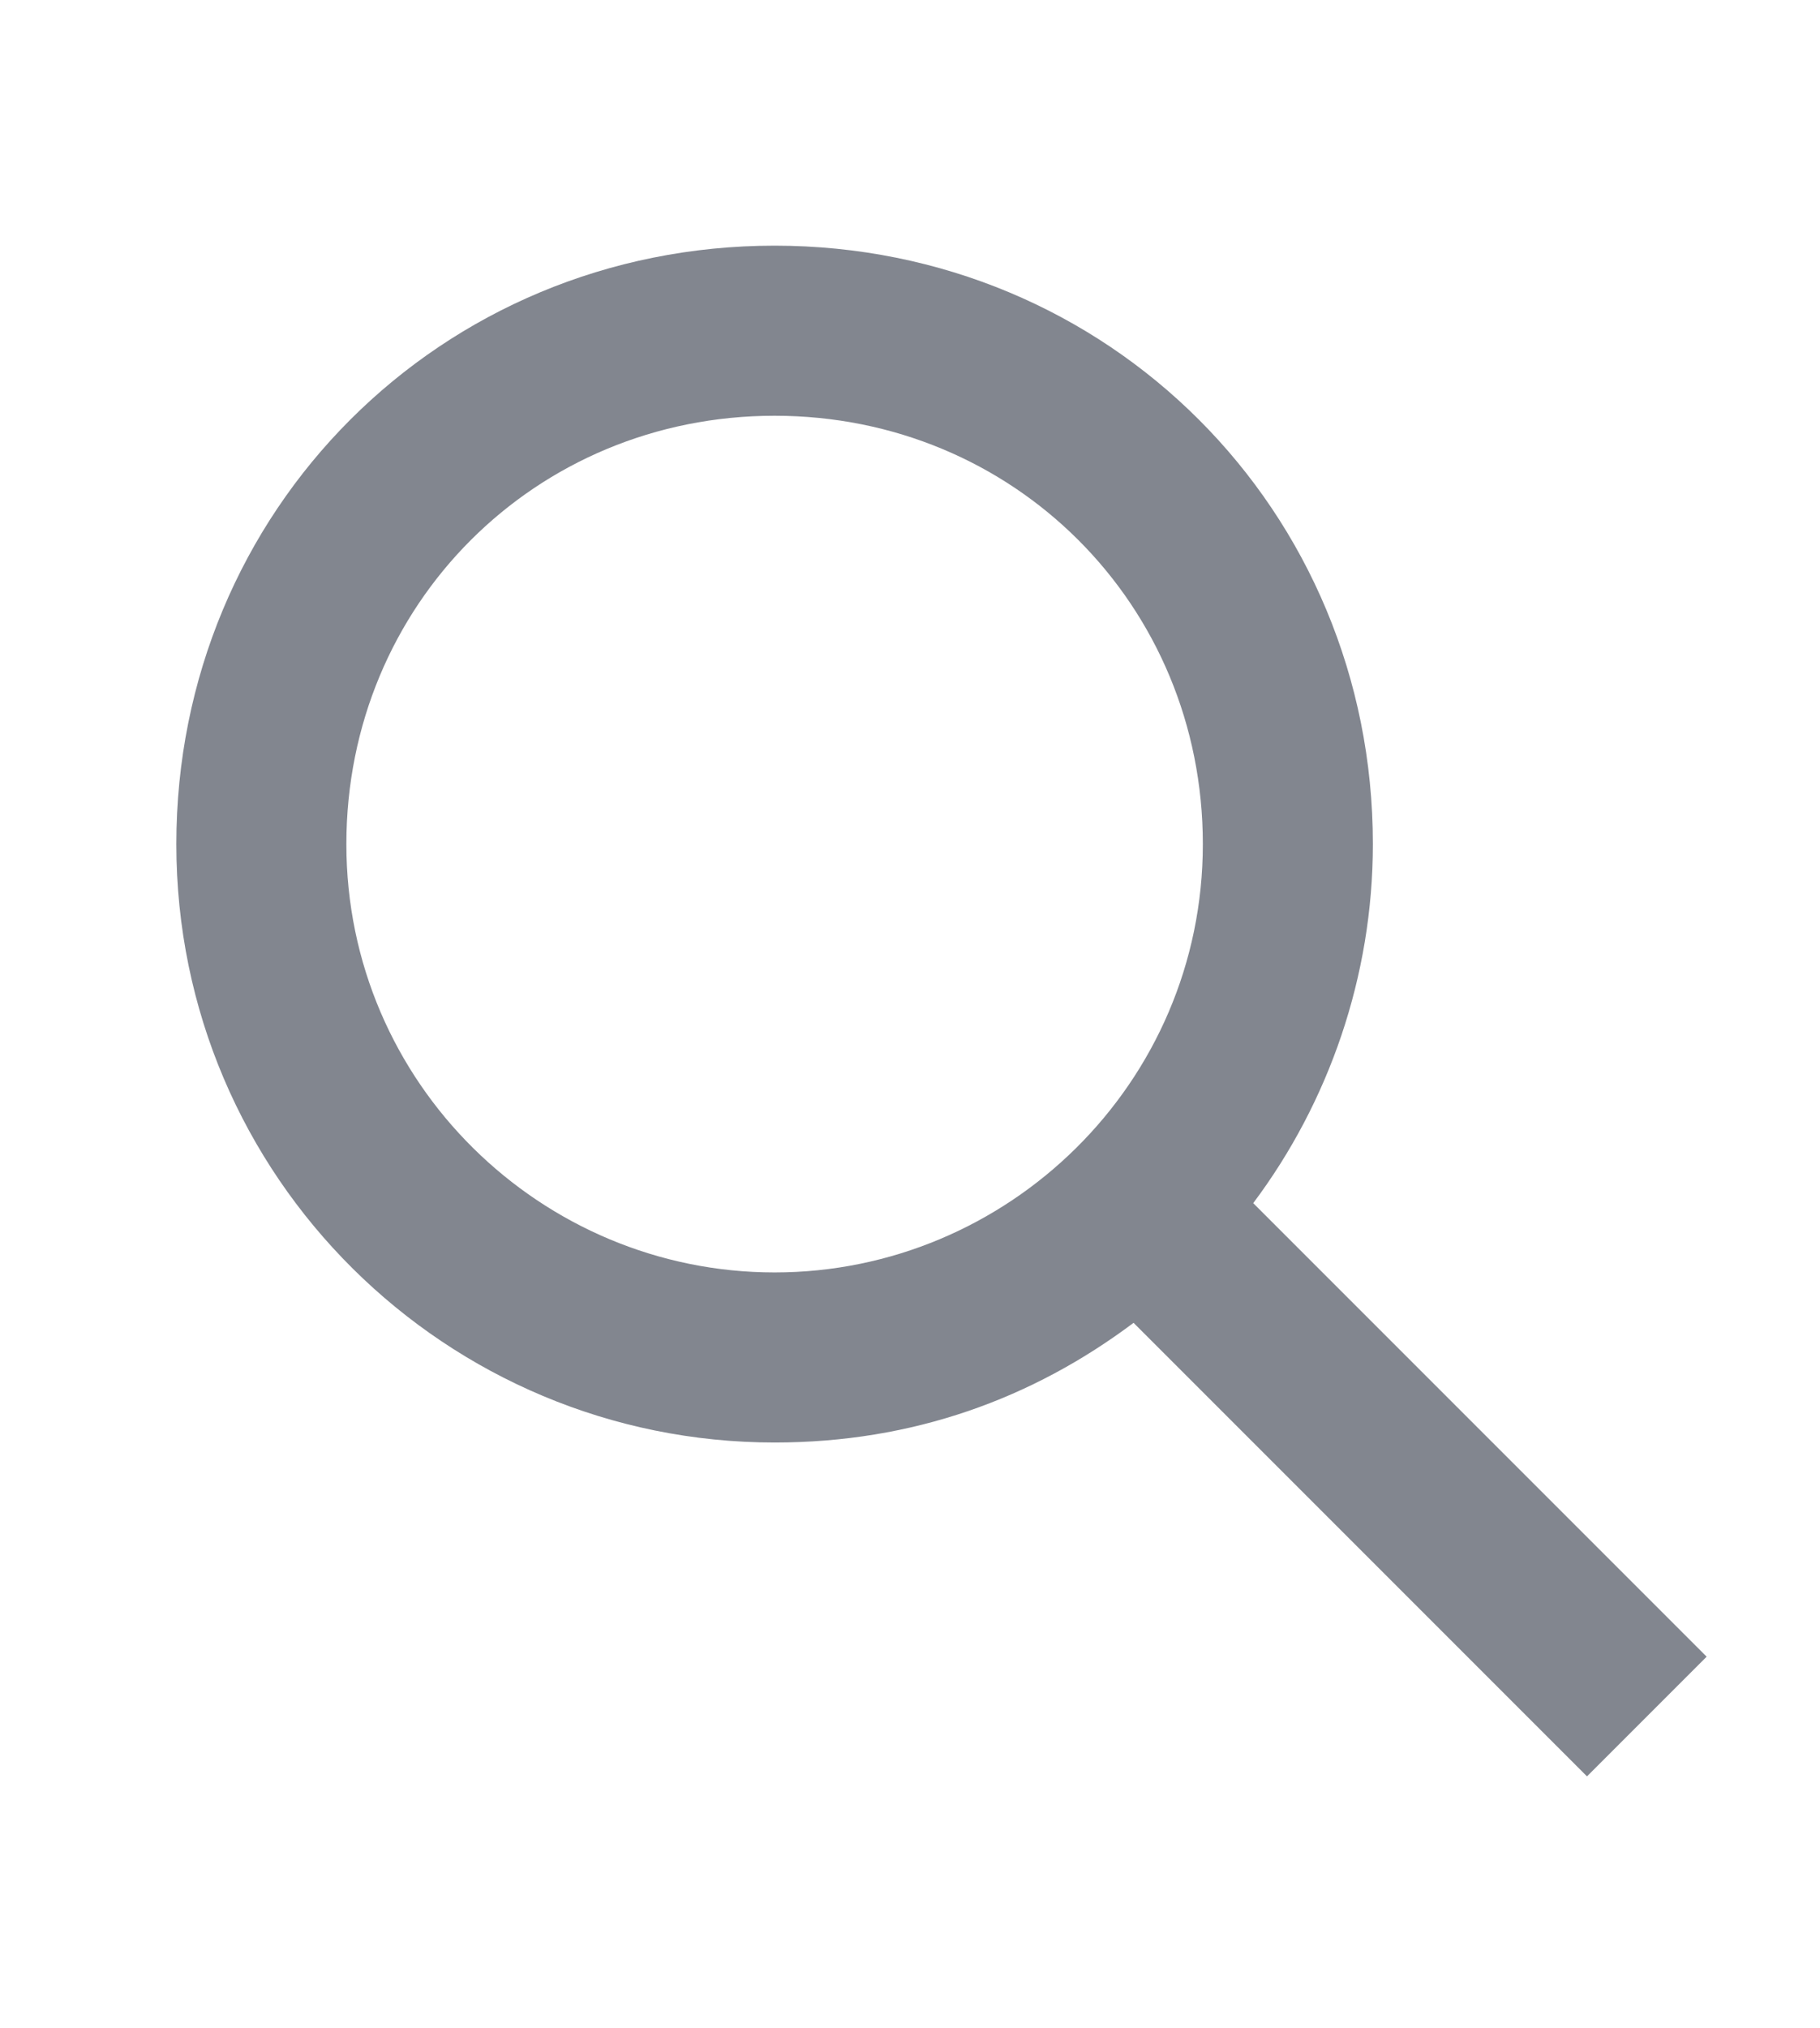<?xml version="1.0" encoding="utf-8"?>
<!-- Generator: Adobe Illustrator 22.1.0, SVG Export Plug-In . SVG Version: 6.00 Build 0)  -->
<svg version="1.1" id="Layer_1" xmlns="http://www.w3.org/2000/svg" xmlns:xlink="http://www.w3.org/1999/xlink" x="0px" y="0px"
	 viewBox="0 0 28.9 32.2" style="enable-background:new 0 0 28.9 32.2;" xml:space="preserve">
<style type="text/css">
	.st0{fill:#82868F;}
</style>
<g>
	<g>
		<path class="st0" d="M19.9,19.1l7.2,7.2l-1.9,1.9L18,21c-1.6,1.2-3.5,1.9-5.7,1.9c-5.2,0-9.5-4.2-9.5-9.5s4.2-9.5,9.5-9.5
			s9.5,4.2,9.5,9.5C21.8,15.5,21.1,17.5,19.9,19.1z M12.3,20.2c3.7,0,6.8-3,6.8-6.8s-3-6.8-6.8-6.8s-6.8,3-6.8,6.8
			S8.6,20.2,12.3,20.2z"/>
	</g>
</g>
</svg>
